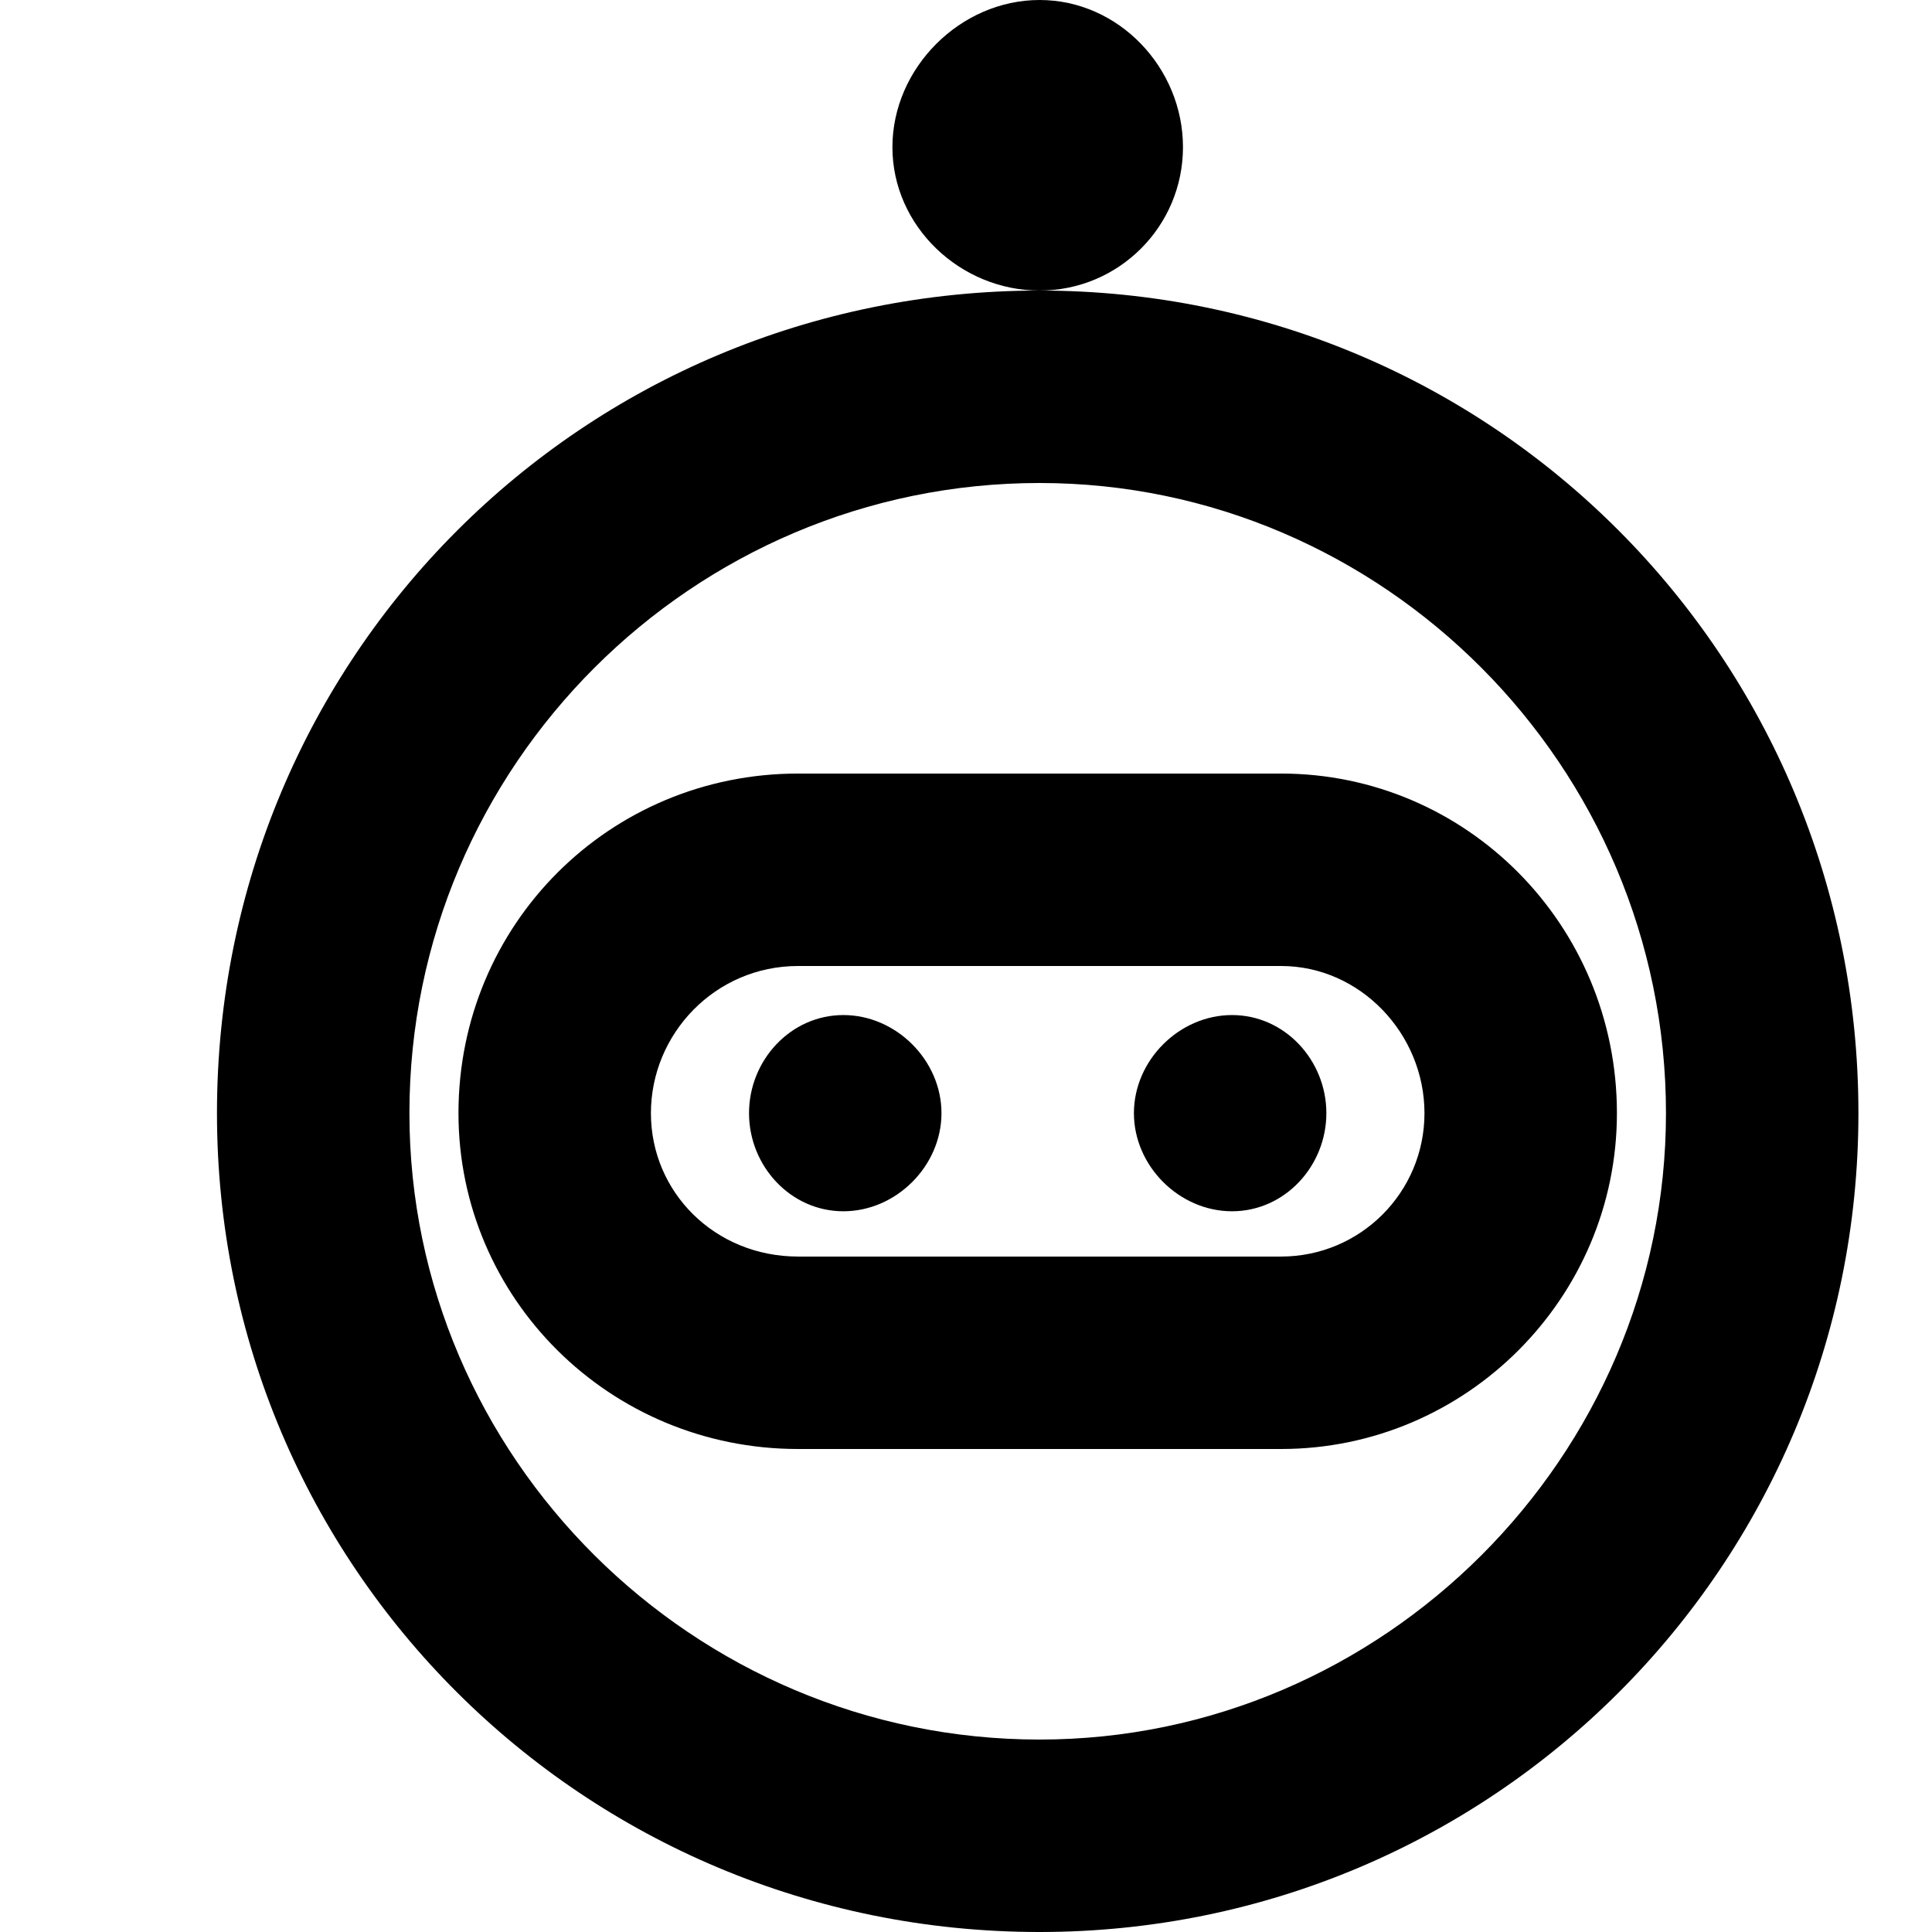 <svg xmlns="http://www.w3.org/2000/svg" viewBox="0 0 512 512">
	<path d="M275.5 77c-21 0-39-17-39-38s18-39 39-39 38 18 38 39-17 38-38 38zm-218 218c0-121 97-218 218-218 120 0 217 97 217 218 0 120-97 217-217 217-121 0-218-97-218-217zm218-167c-92 0-167 75-167 167 0 91 75 166 167 166 91 0 166-75 166-166 0-92-75-167-166-167zm64 77c49 0 89 40 89 90 0 49-40 89-89 89h-128c-50 0-90-40-90-89 0-50 40-90 90-90h128zm0 51h-128c-22 0-39 18-39 39s17 38 39 38h128c21 0 38-17 38-38s-17-39-38-39zm-90 39c0 14-12 26-26 26s-25-12-25-26 11-26 25-26 26 12 26 26zm102 0c0 14-11 26-25 26s-26-12-26-26 12-26 26-26 25 12 25 26z"/>
</svg>